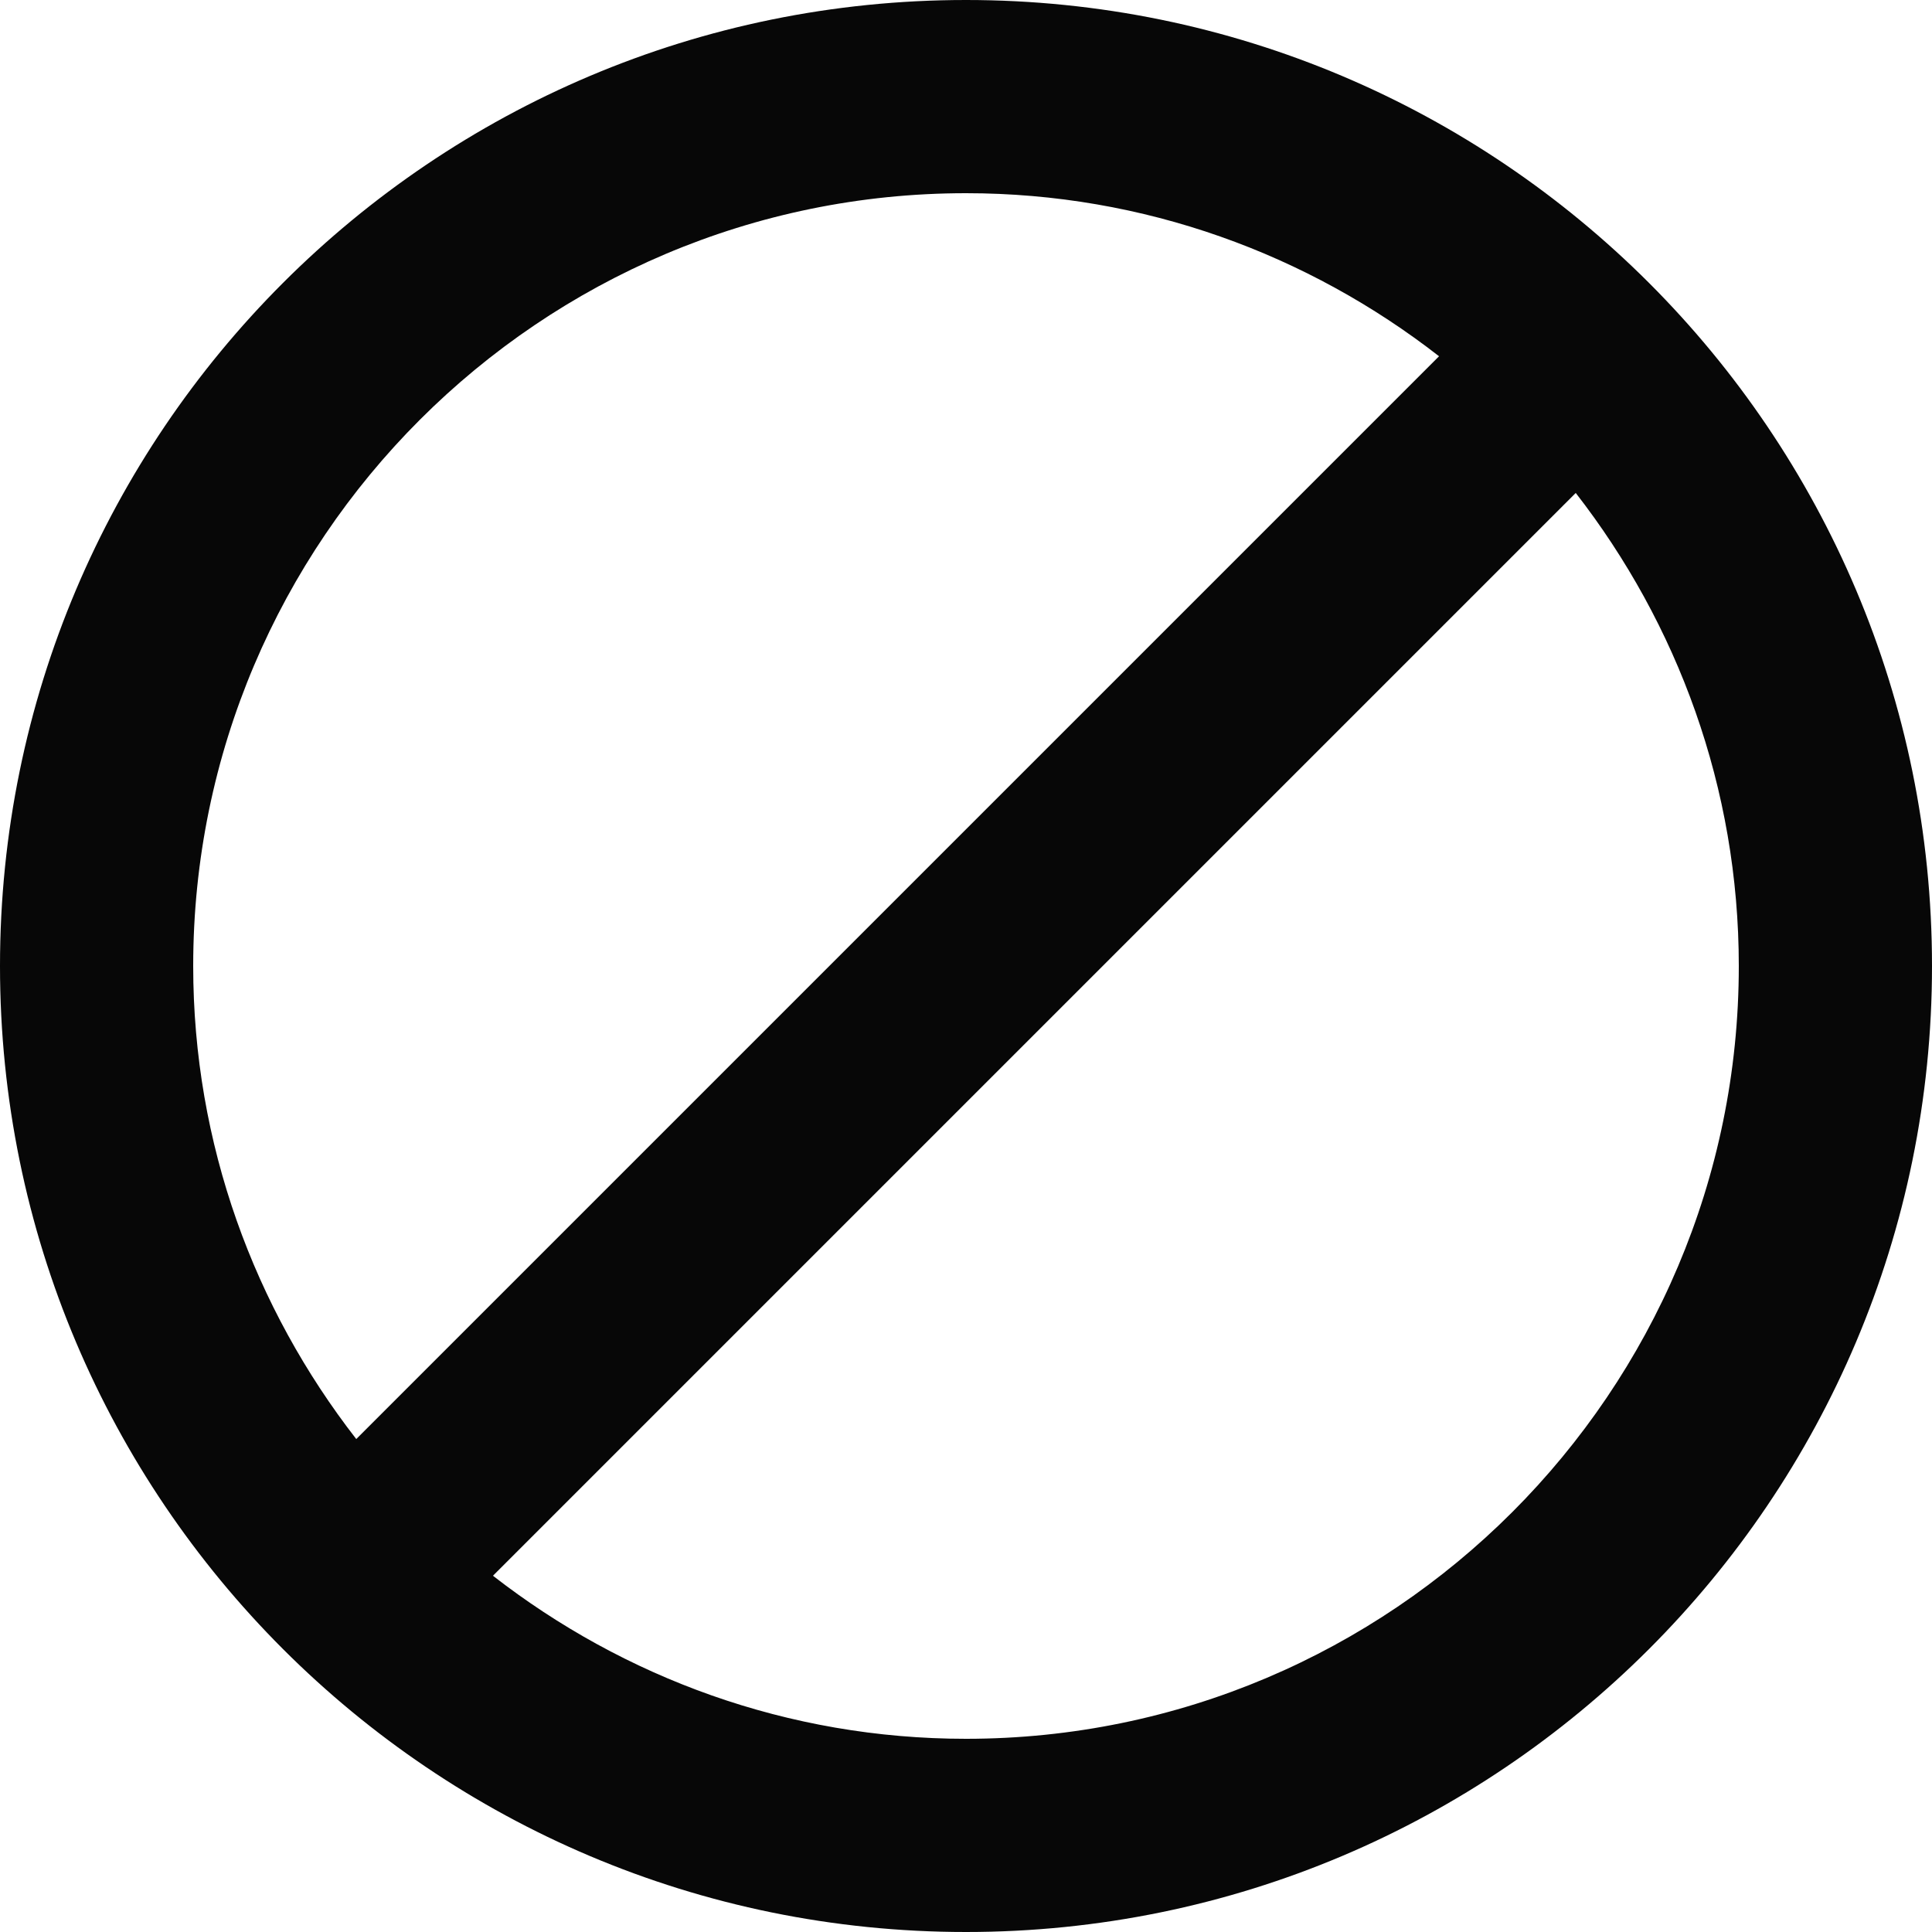 <svg width="20" height="20" viewBox="0 0 20 20" fill="none" xmlns="http://www.w3.org/2000/svg">
<path fill-rule="evenodd" clip-rule="evenodd" d="M10 18C8.154 18 6.457 17.365 5.103 16.312L16.312 5.103C17.365 6.458 18 8.154 18 10C18 14.411 14.411 18 10 18L10 18ZM2 10C2 5.589 5.589 2 10 2C11.846 2 13.543 2.634 14.897 3.688L3.688 14.897C2.635 13.542 2 11.845 2 10L2 10ZM10 0C4.478 0 0 4.477 0 10C0 15.522 4.478 20 10 20C15.522 20 20 15.522 20 10C20 4.477 15.522 0 10 0Z" fill="#070707"/>
</svg>
